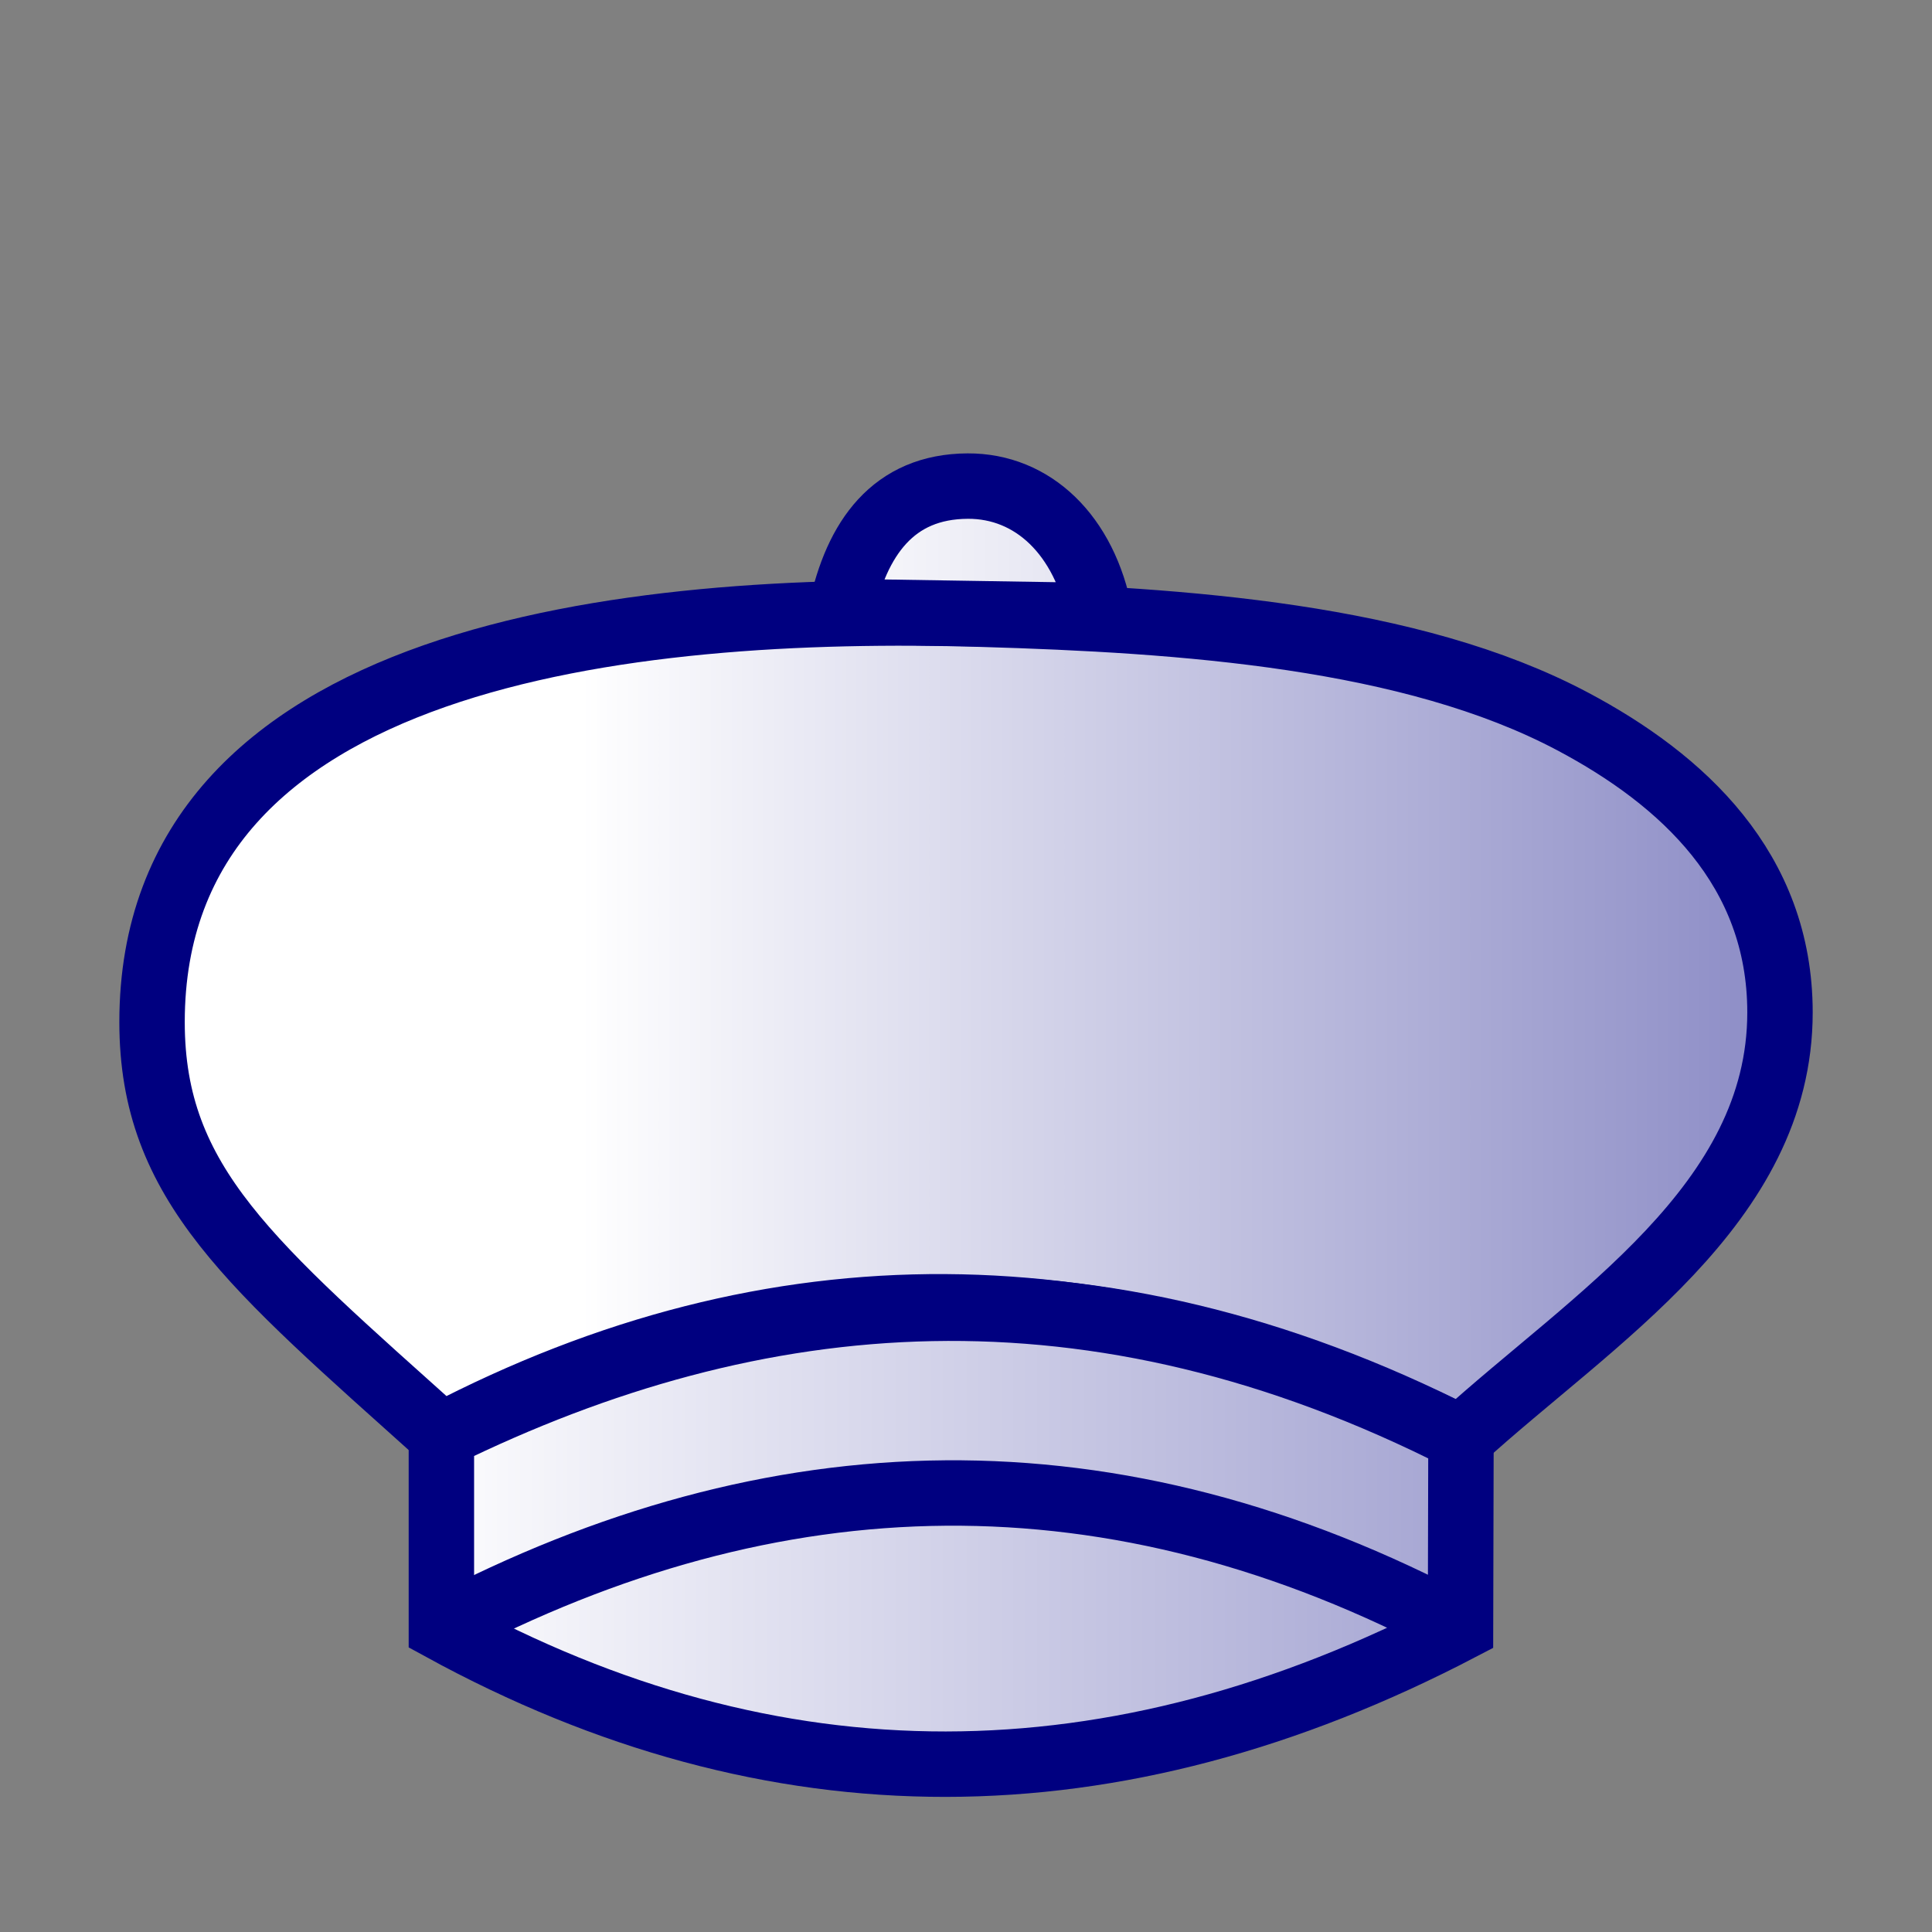 <svg clip-rule="evenodd" fill-rule="evenodd" height="177.17" image-rendering="optimizeQuality" shape-rendering="geometricPrecision" viewBox="0 0 50 50" width="177.17" xmlns="http://www.w3.org/2000/svg" xmlns:xlink="http://www.w3.org/1999/xlink"><rect x="0" y="0" width="50" height="50" fill="#808080" stroke="none"/><linearGradient id="a" gradientUnits="userSpaceOnUse" x1="62.93" x2="131.598" y1="26.73" y2="26.73"><stop offset="0" stop-color="#fff"/><stop offset="1" stop-color="#000080"/></linearGradient><linearGradient id="b" gradientUnits="userSpaceOnUse" x1="58.477" x2="89.78" y1="39.452" y2="39.452"><stop offset="0" stop-color="#fff"/><stop offset="1" stop-color="#9898cc"/></linearGradient><linearGradient id="c" gradientUnits="userSpaceOnUse" x1="67.723" x2="79.089" y1="13.961" y2="13.961"><stop offset="0" stop-color="#fff"/><stop offset="1" stop-color="#dadaec"/></linearGradient><g stroke="#000080" stroke-width="1.693" transform="translate(-47.901 .304)"><path d="m59.324 36.845c-4.924-4.423-7.488-6.502-7.488-10.698 0-9.537 12.337-10.823 21.466-10.555 5.225.153 11.124.559 15.298 2.774 2.842 1.508 5.367 3.823 5.367 7.532 0 4.979-4.865 7.931-8.255 11.017-9.05-4.451-17.738-4.59-26.387-.071z" fill="url(#a)"/><path d="m59.324 36.845v4.984c8.612 4.714 17.406 4.683 26.375 0l.012-4.913c-9.526-4.844-18.204-4.088-26.387-.071z" fill="url(#b)"/><path d="m59.324 41.829c8.607-4.521 17.388-4.796 26.375 0" fill="none"/><path d="m69.665 15.521c.403-1.901 1.356-3.236 3.281-3.245 1.682-.008 3.027 1.263 3.423 3.352z" fill="url(#c)"/></g></svg>